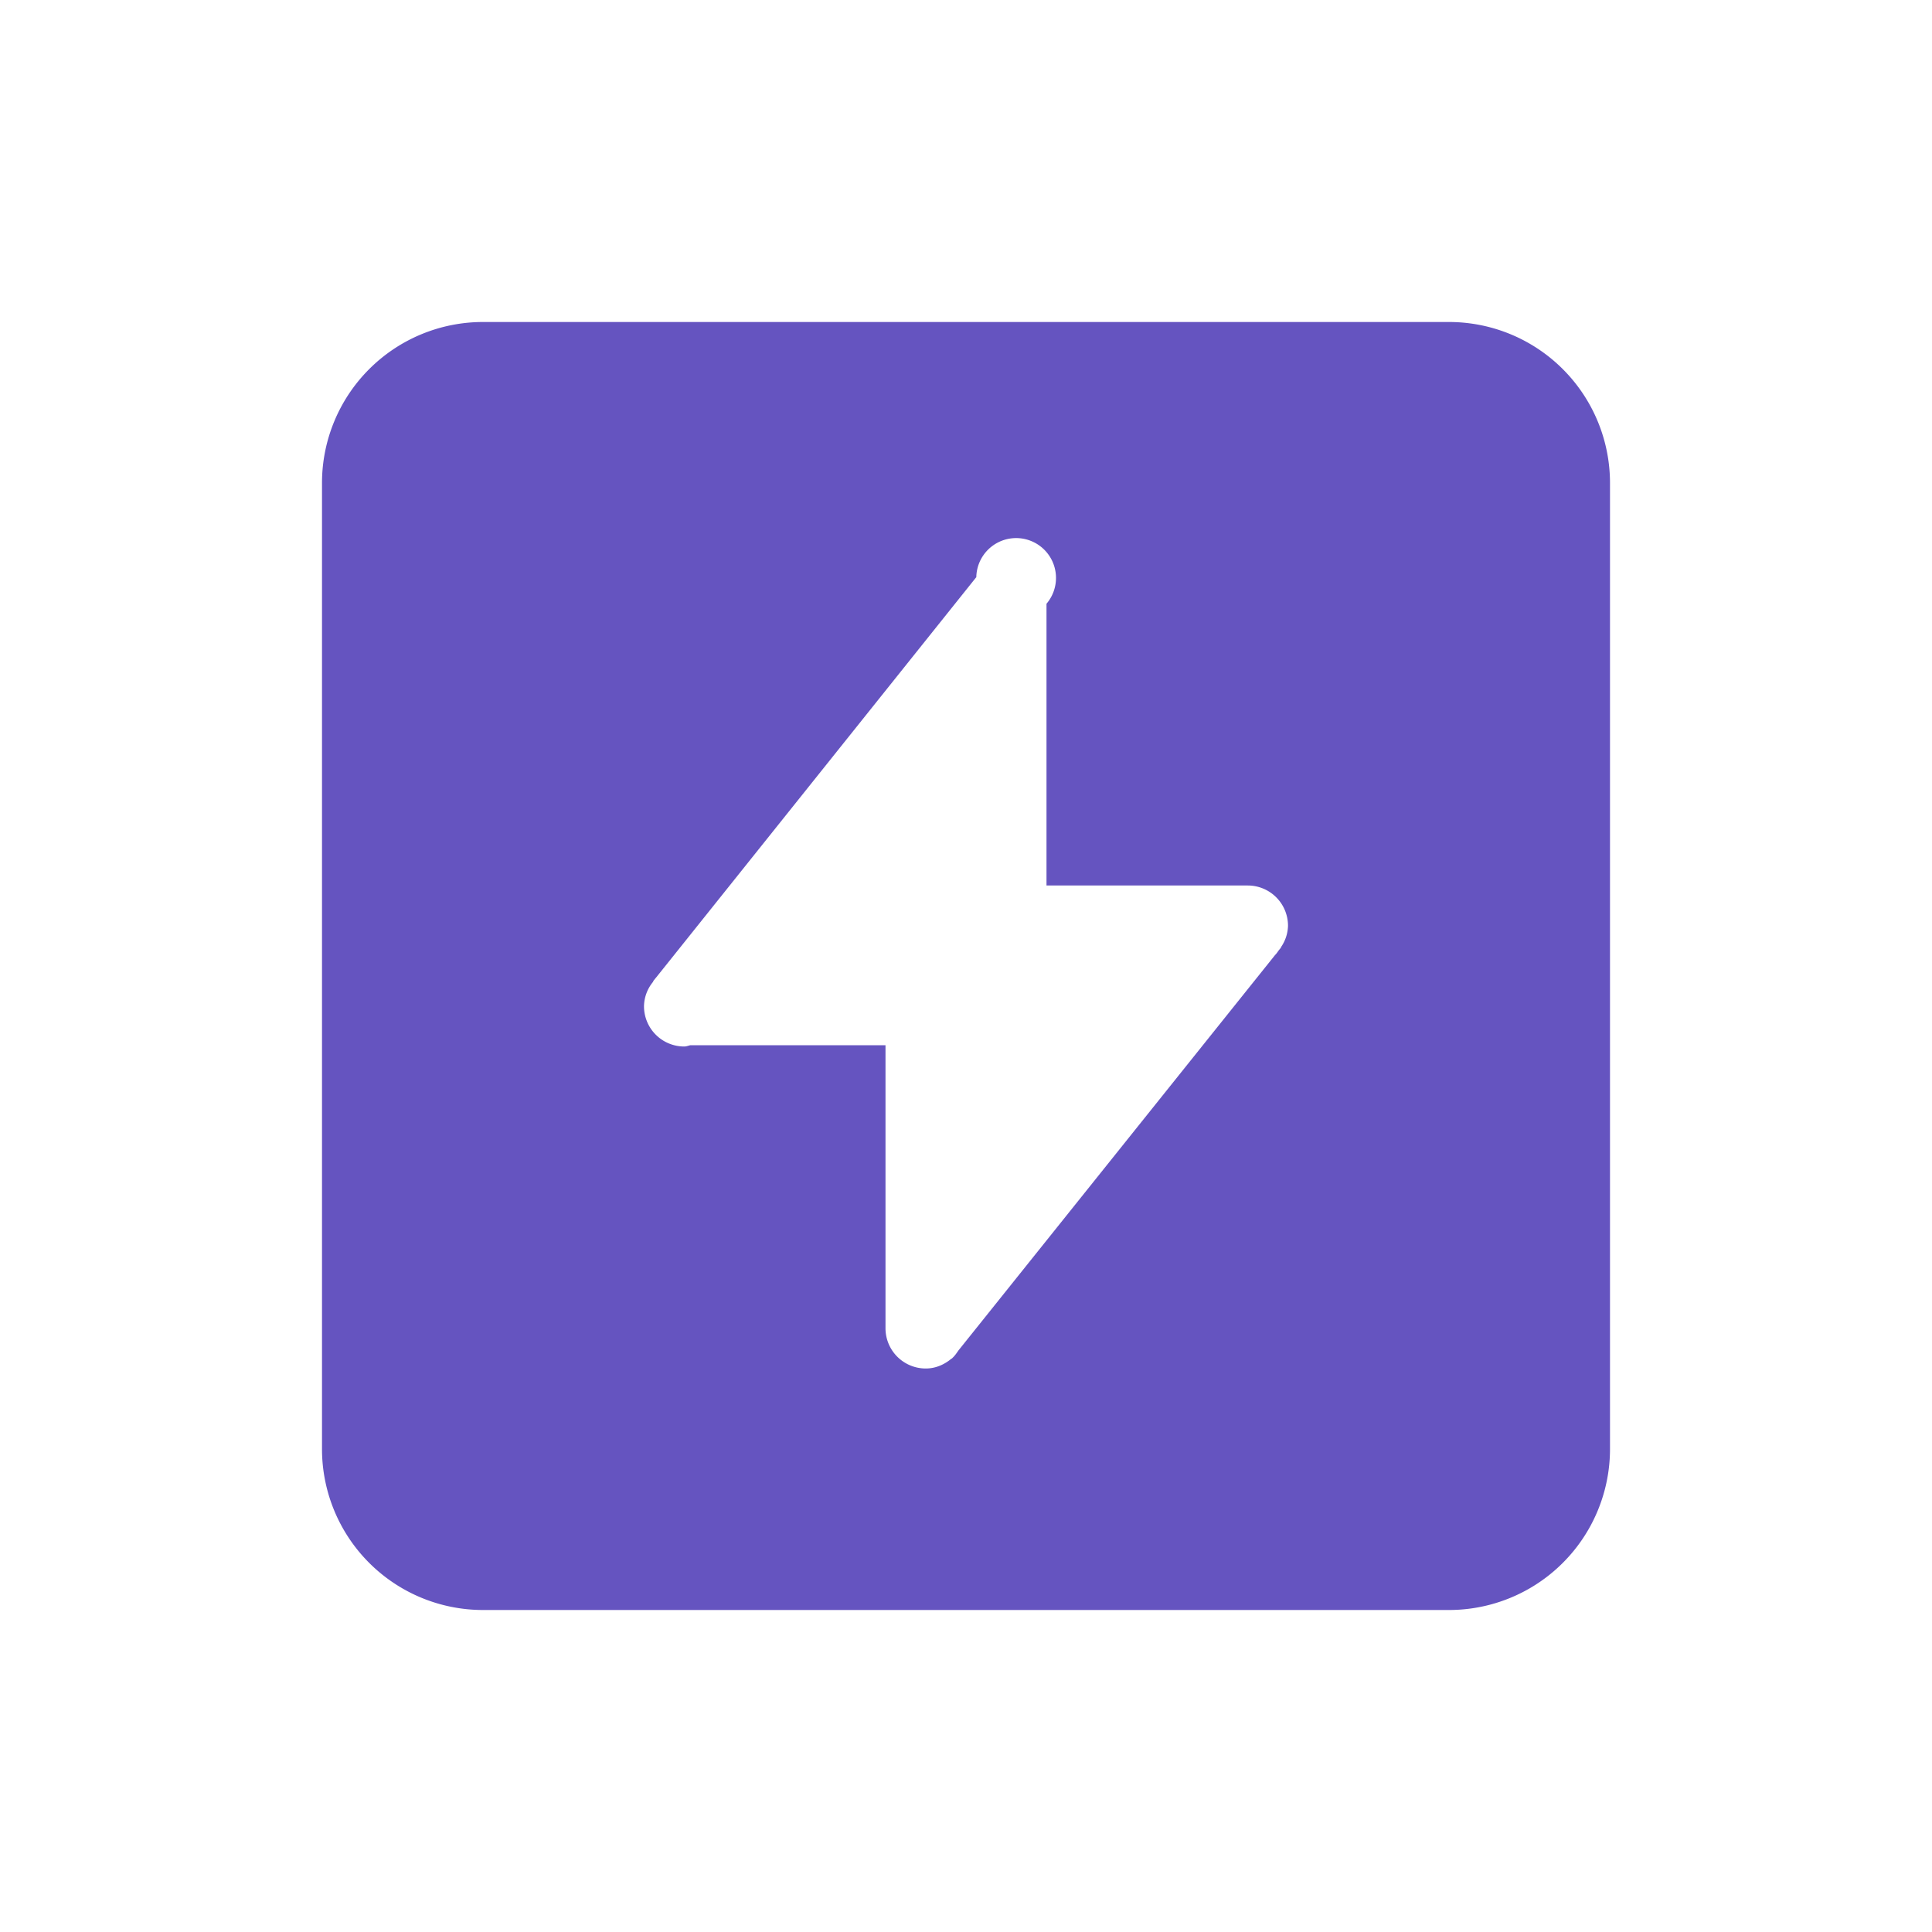 <svg width="24" height="24" viewBox="0 0 24 24"><path fill="#6554C0" fill-rule="evenodd" d="M6 4h12a2 2 0 0 1 2 2v12a2 2 0 0 1-2 2H6a2 2 0 0 1-2-2V6a2 2 0 0 1 2-2zm9.912 7.767A.486.486 0 0 0 16 11.5a.5.5 0 0 0-.5-.5H13V7.5a.495.495 0 1 0-.872-.327l-.002-.001-3.977 4.973-.008.009-.028.036.002.004A.487.487 0 0 0 8 12.5a.5.5 0 0 0 .5.5c.028 0 .051-.011.077-.016H11V16.5a.5.5 0 0 0 .5.5c.124 0 .234-.05.321-.124l.004.001.007-.009c.03-.027.051-.059.074-.092l3.934-4.913c.019-.018.031-.039.047-.06l.027-.033-.002-.003z"/></svg>